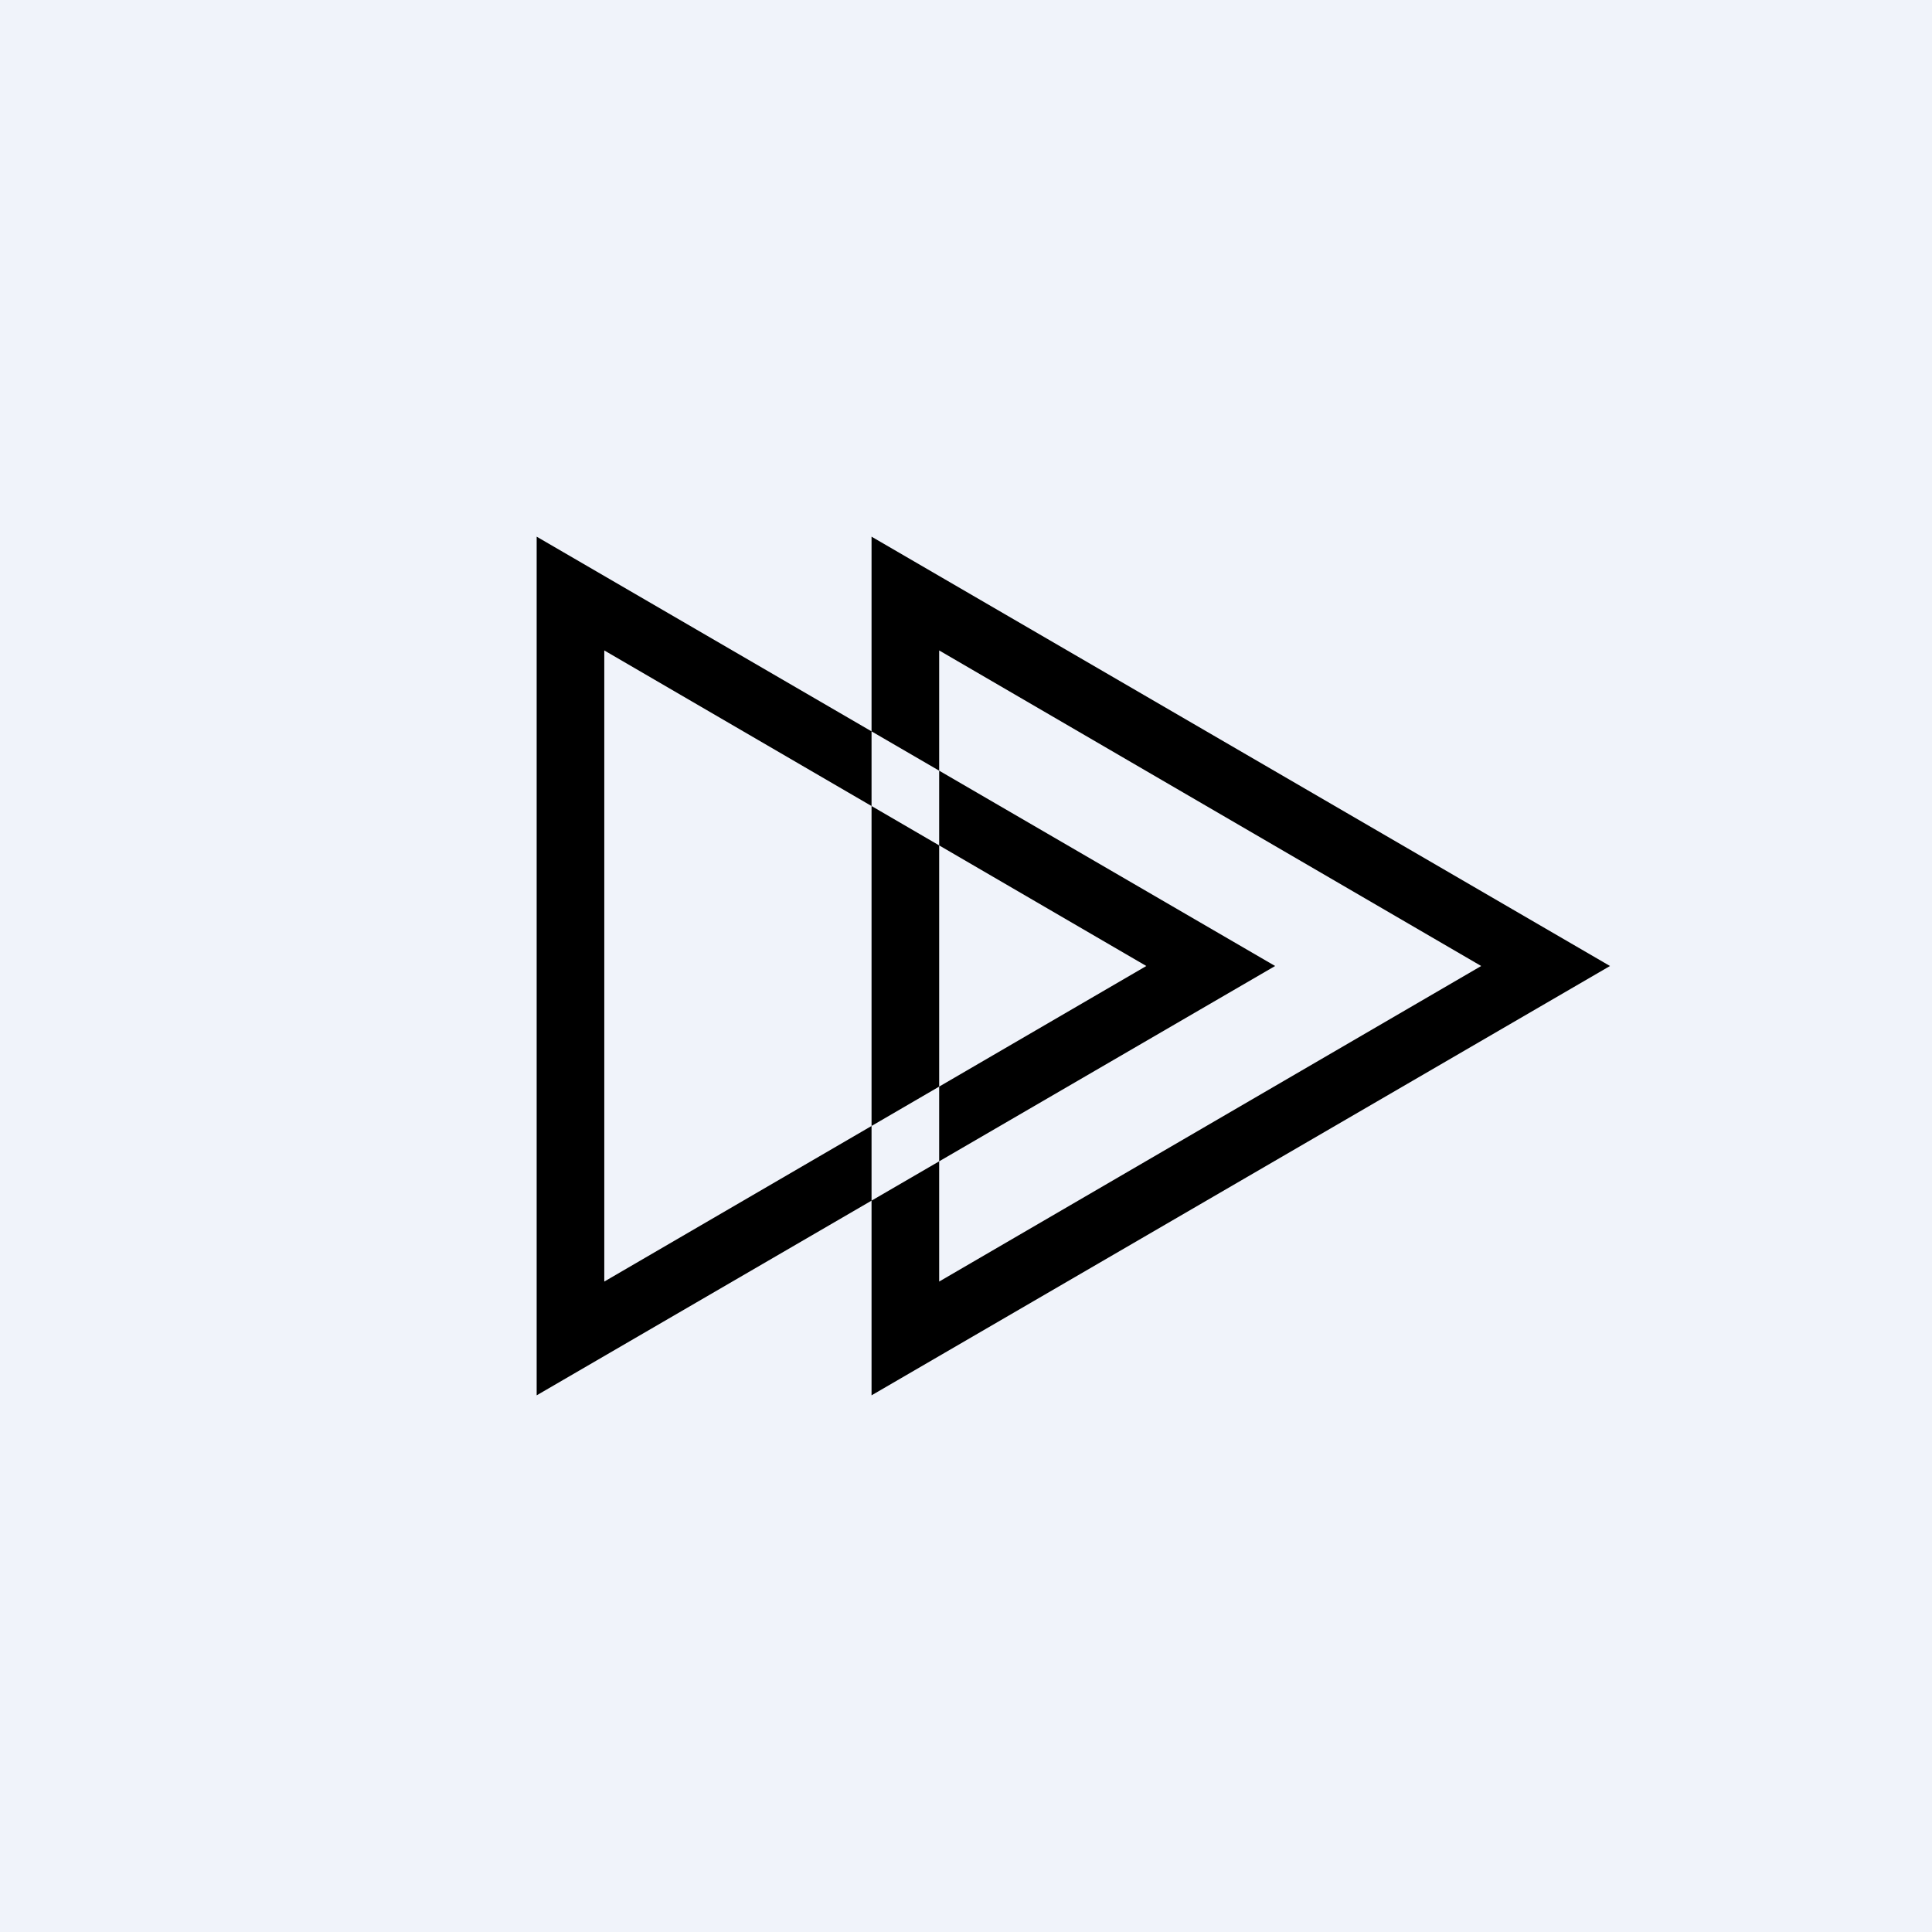 <!-- by TradingView --><svg width="18" height="18" viewBox="0 0 18 18" xmlns="http://www.w3.org/2000/svg"><path fill="#F0F3FA" d="M0 0h18v18H0z"/><path fill-rule="evenodd" d="M11.88 9 5 5v8l6.88-4Zm-1.2 0L5.63 6.06v5.88L10.68 9ZM15 9 8.12 5v8L15 9Zm-1.2 0L8.75 6.06v5.88L13.8 9Z"/></svg>